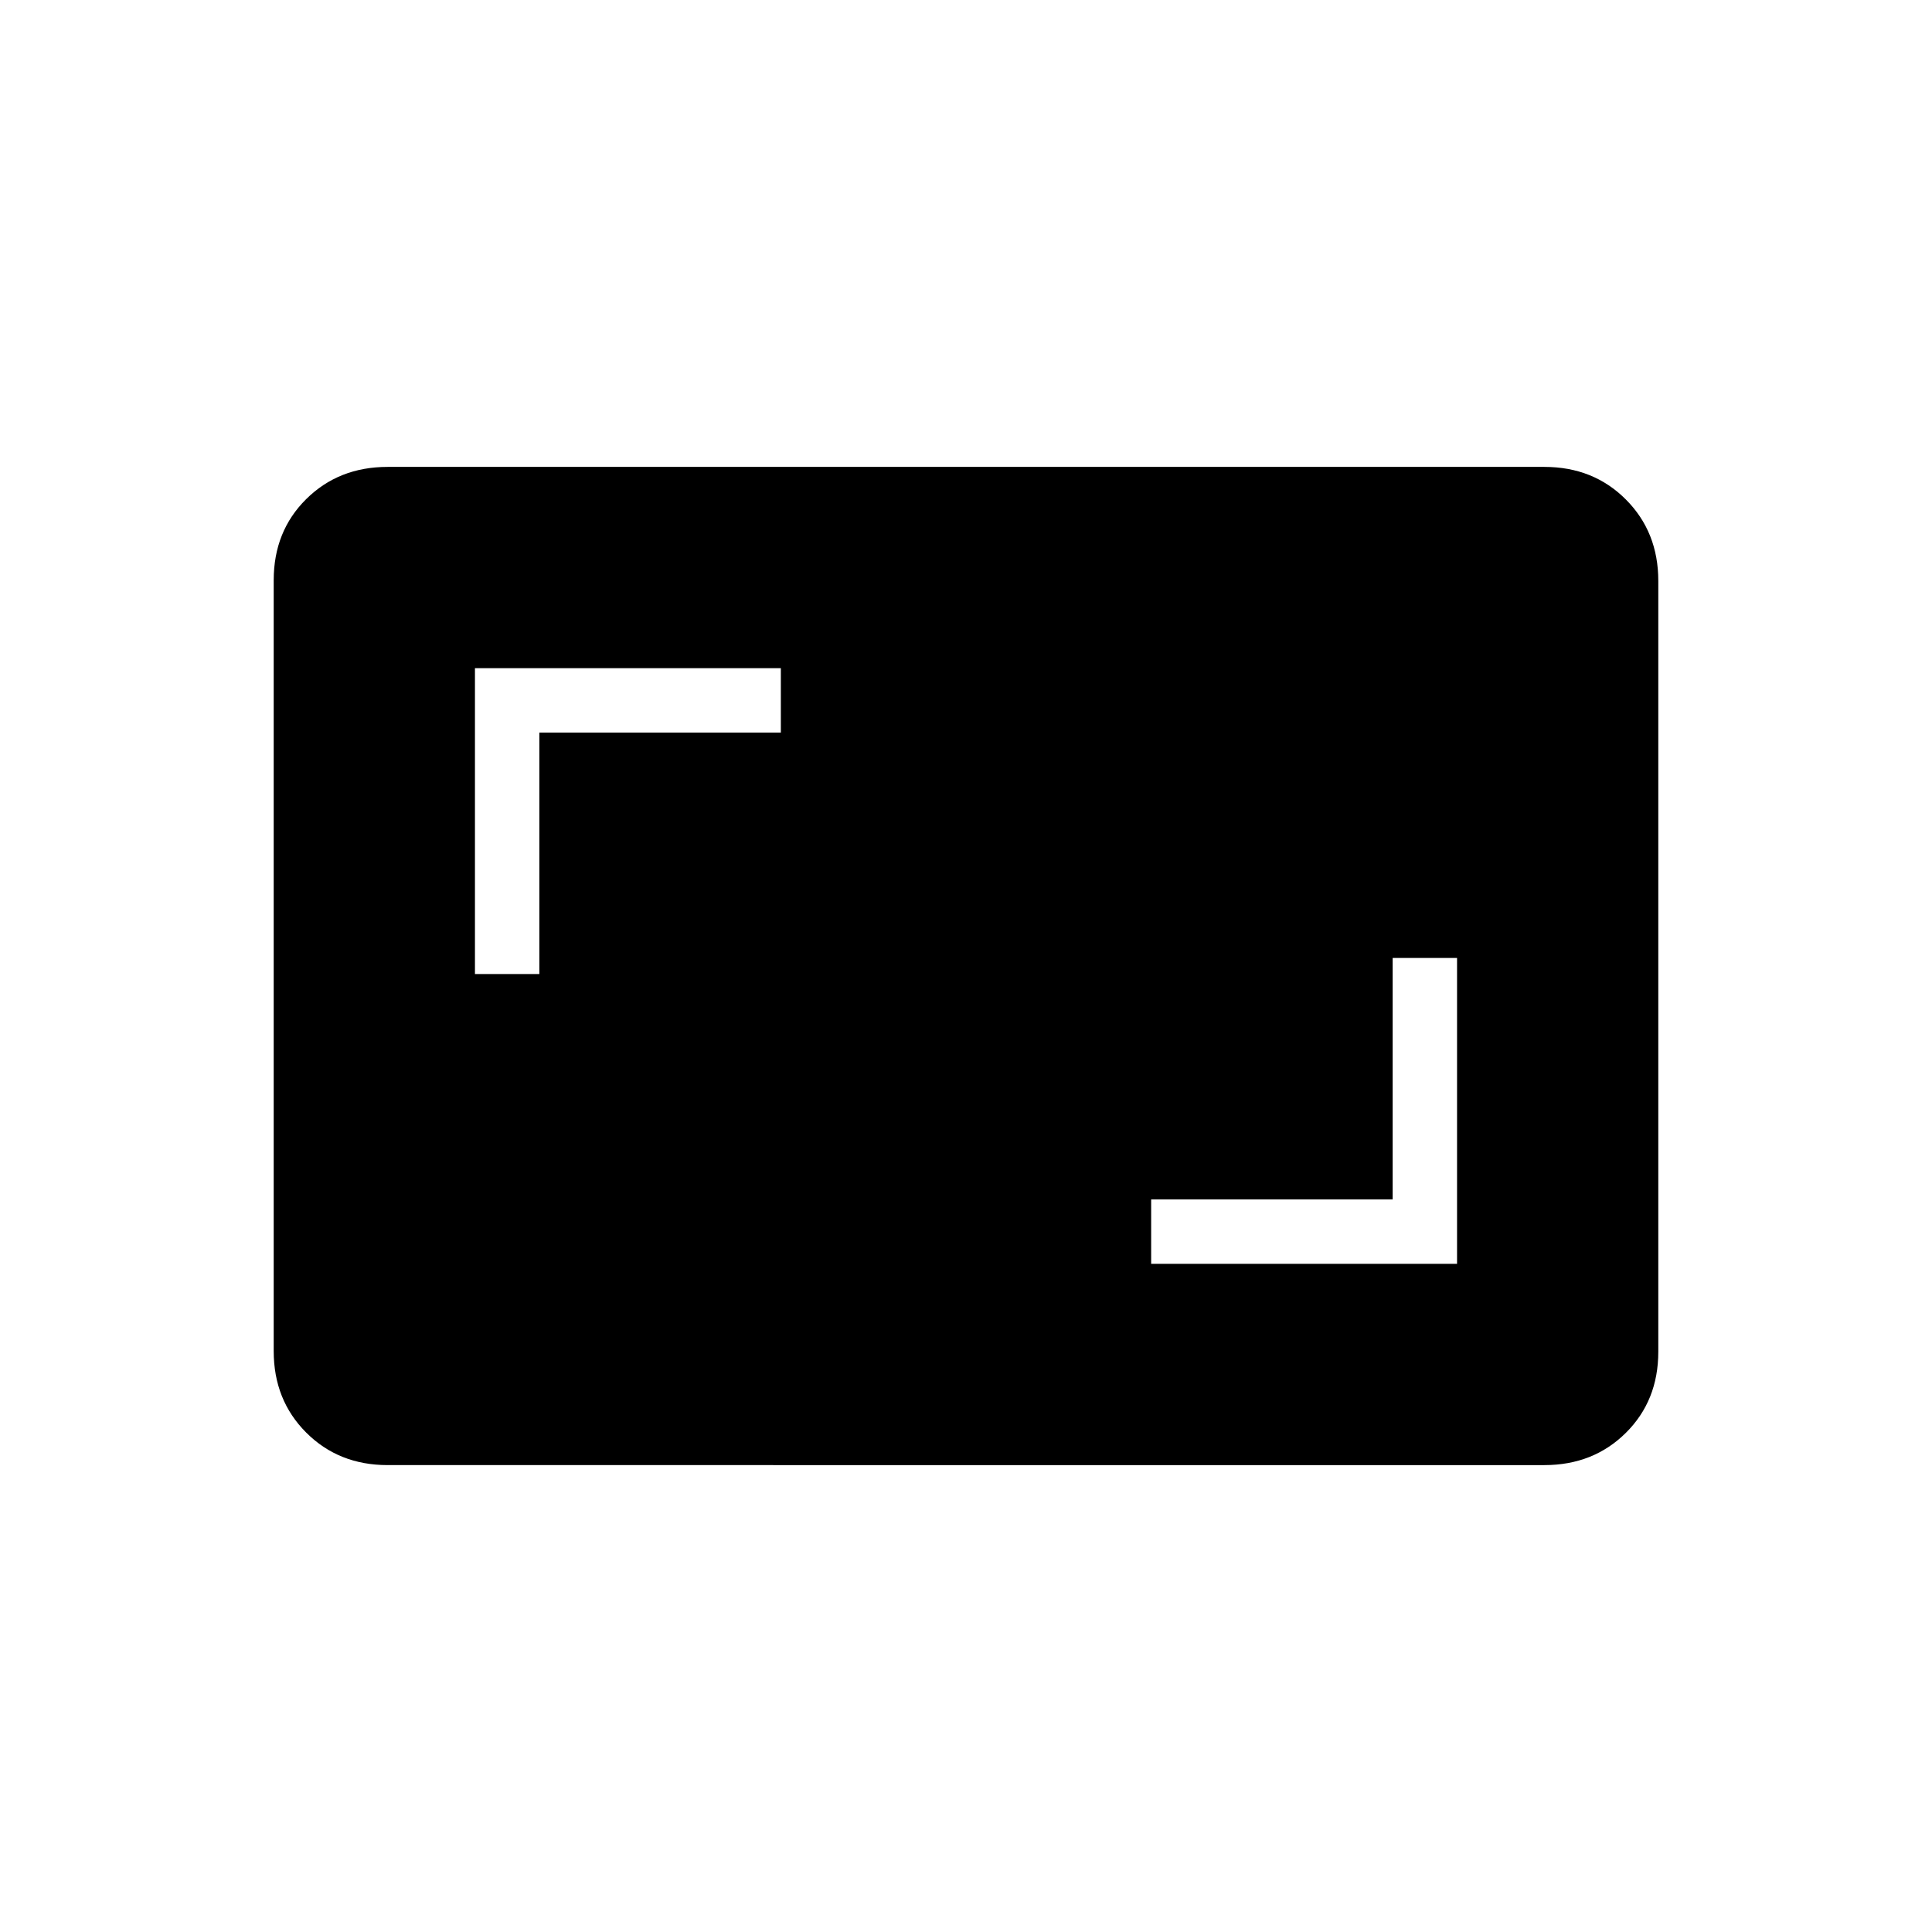 <svg xmlns="http://www.w3.org/2000/svg" height="20" viewBox="0 -960 960 960" width="20"><path d="M572-332h152v-152h-32v120H572v32ZM236-476h32v-120h120v-32H236v152Zm-43.38 244q-24.32 0-40.47-16.16T136-288.66v-383.01Q136-696 152.15-712t40.47-16h574.76q24.32 0 40.47 16.16t16.15 40.5v383.01Q824-264 807.85-248t-40.47 16H192.62Z"/></svg>